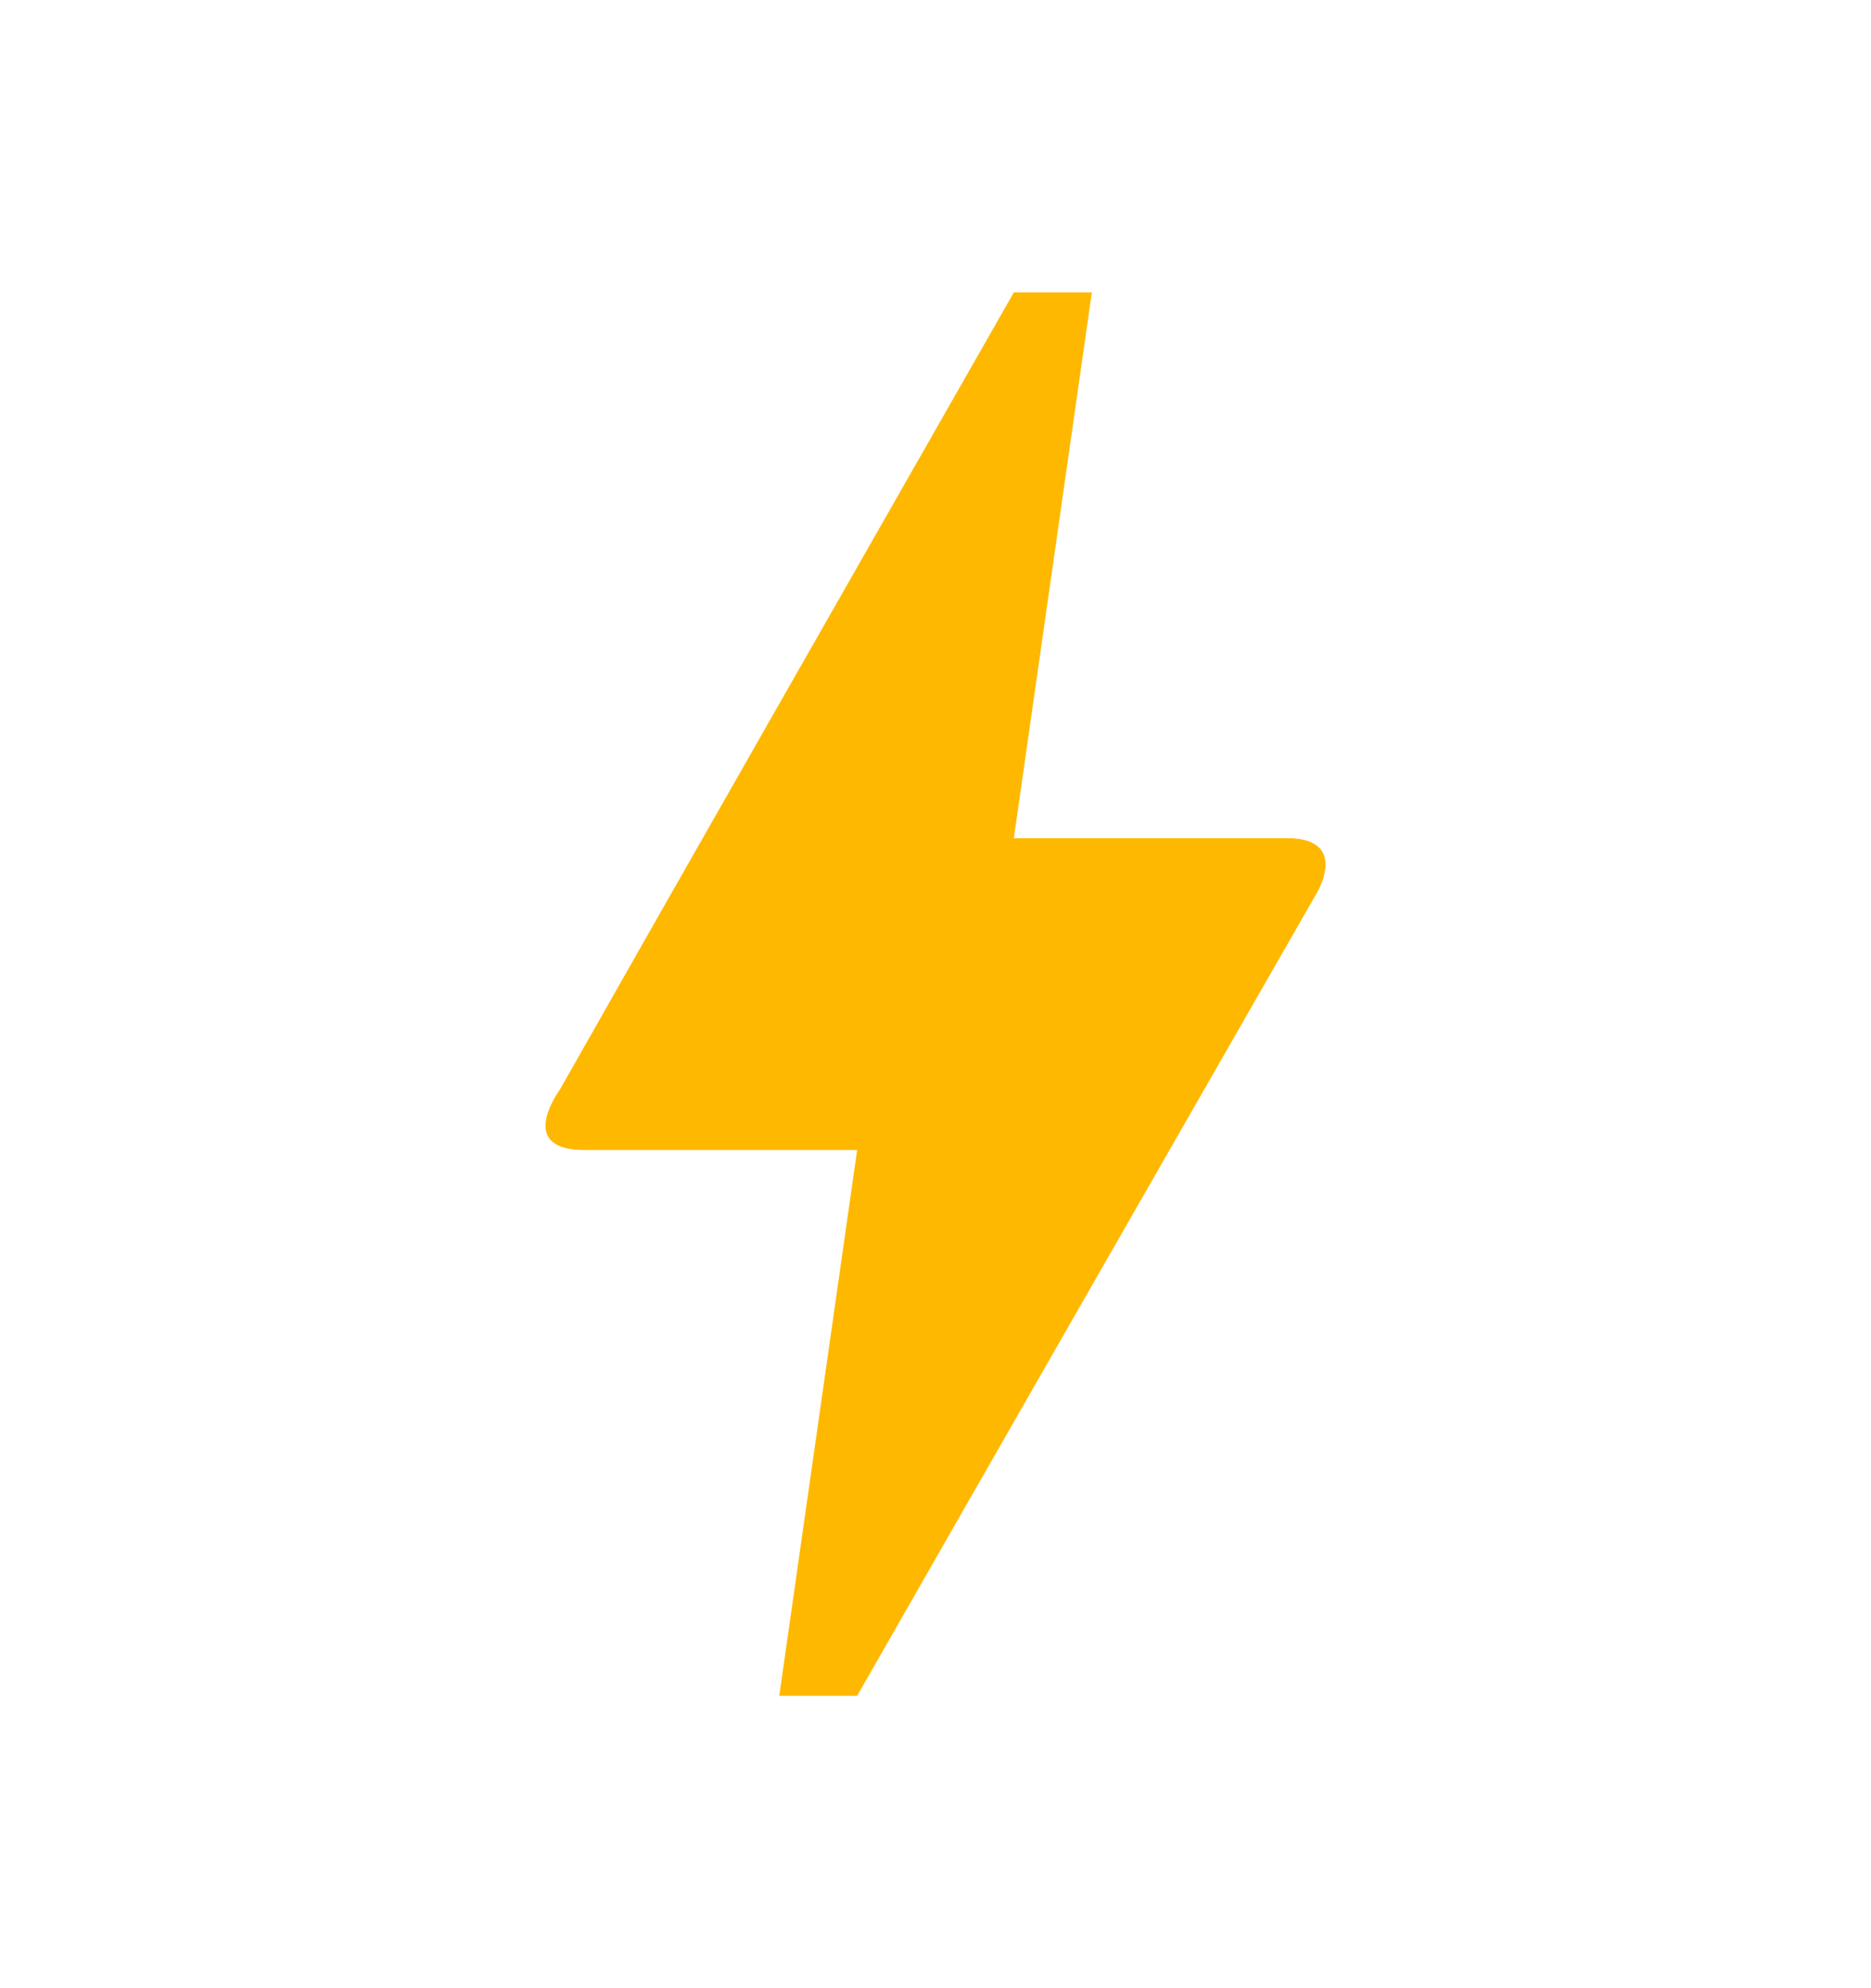 <svg width="16" height="17" viewBox="0 0 16 17" fill="none" xmlns="http://www.w3.org/2000/svg">
<path d="M7.33 14.5H6.664L7.33 9.833H4.997C4.41 9.833 4.777 9.333 4.79 9.313C5.65 7.793 6.944 5.527 8.67 2.5H9.337L8.67 7.167H11.01C11.277 7.167 11.424 7.293 11.277 7.607C8.644 12.2 7.33 14.5 7.33 14.5Z" fill="#FFB800"/>
</svg>
